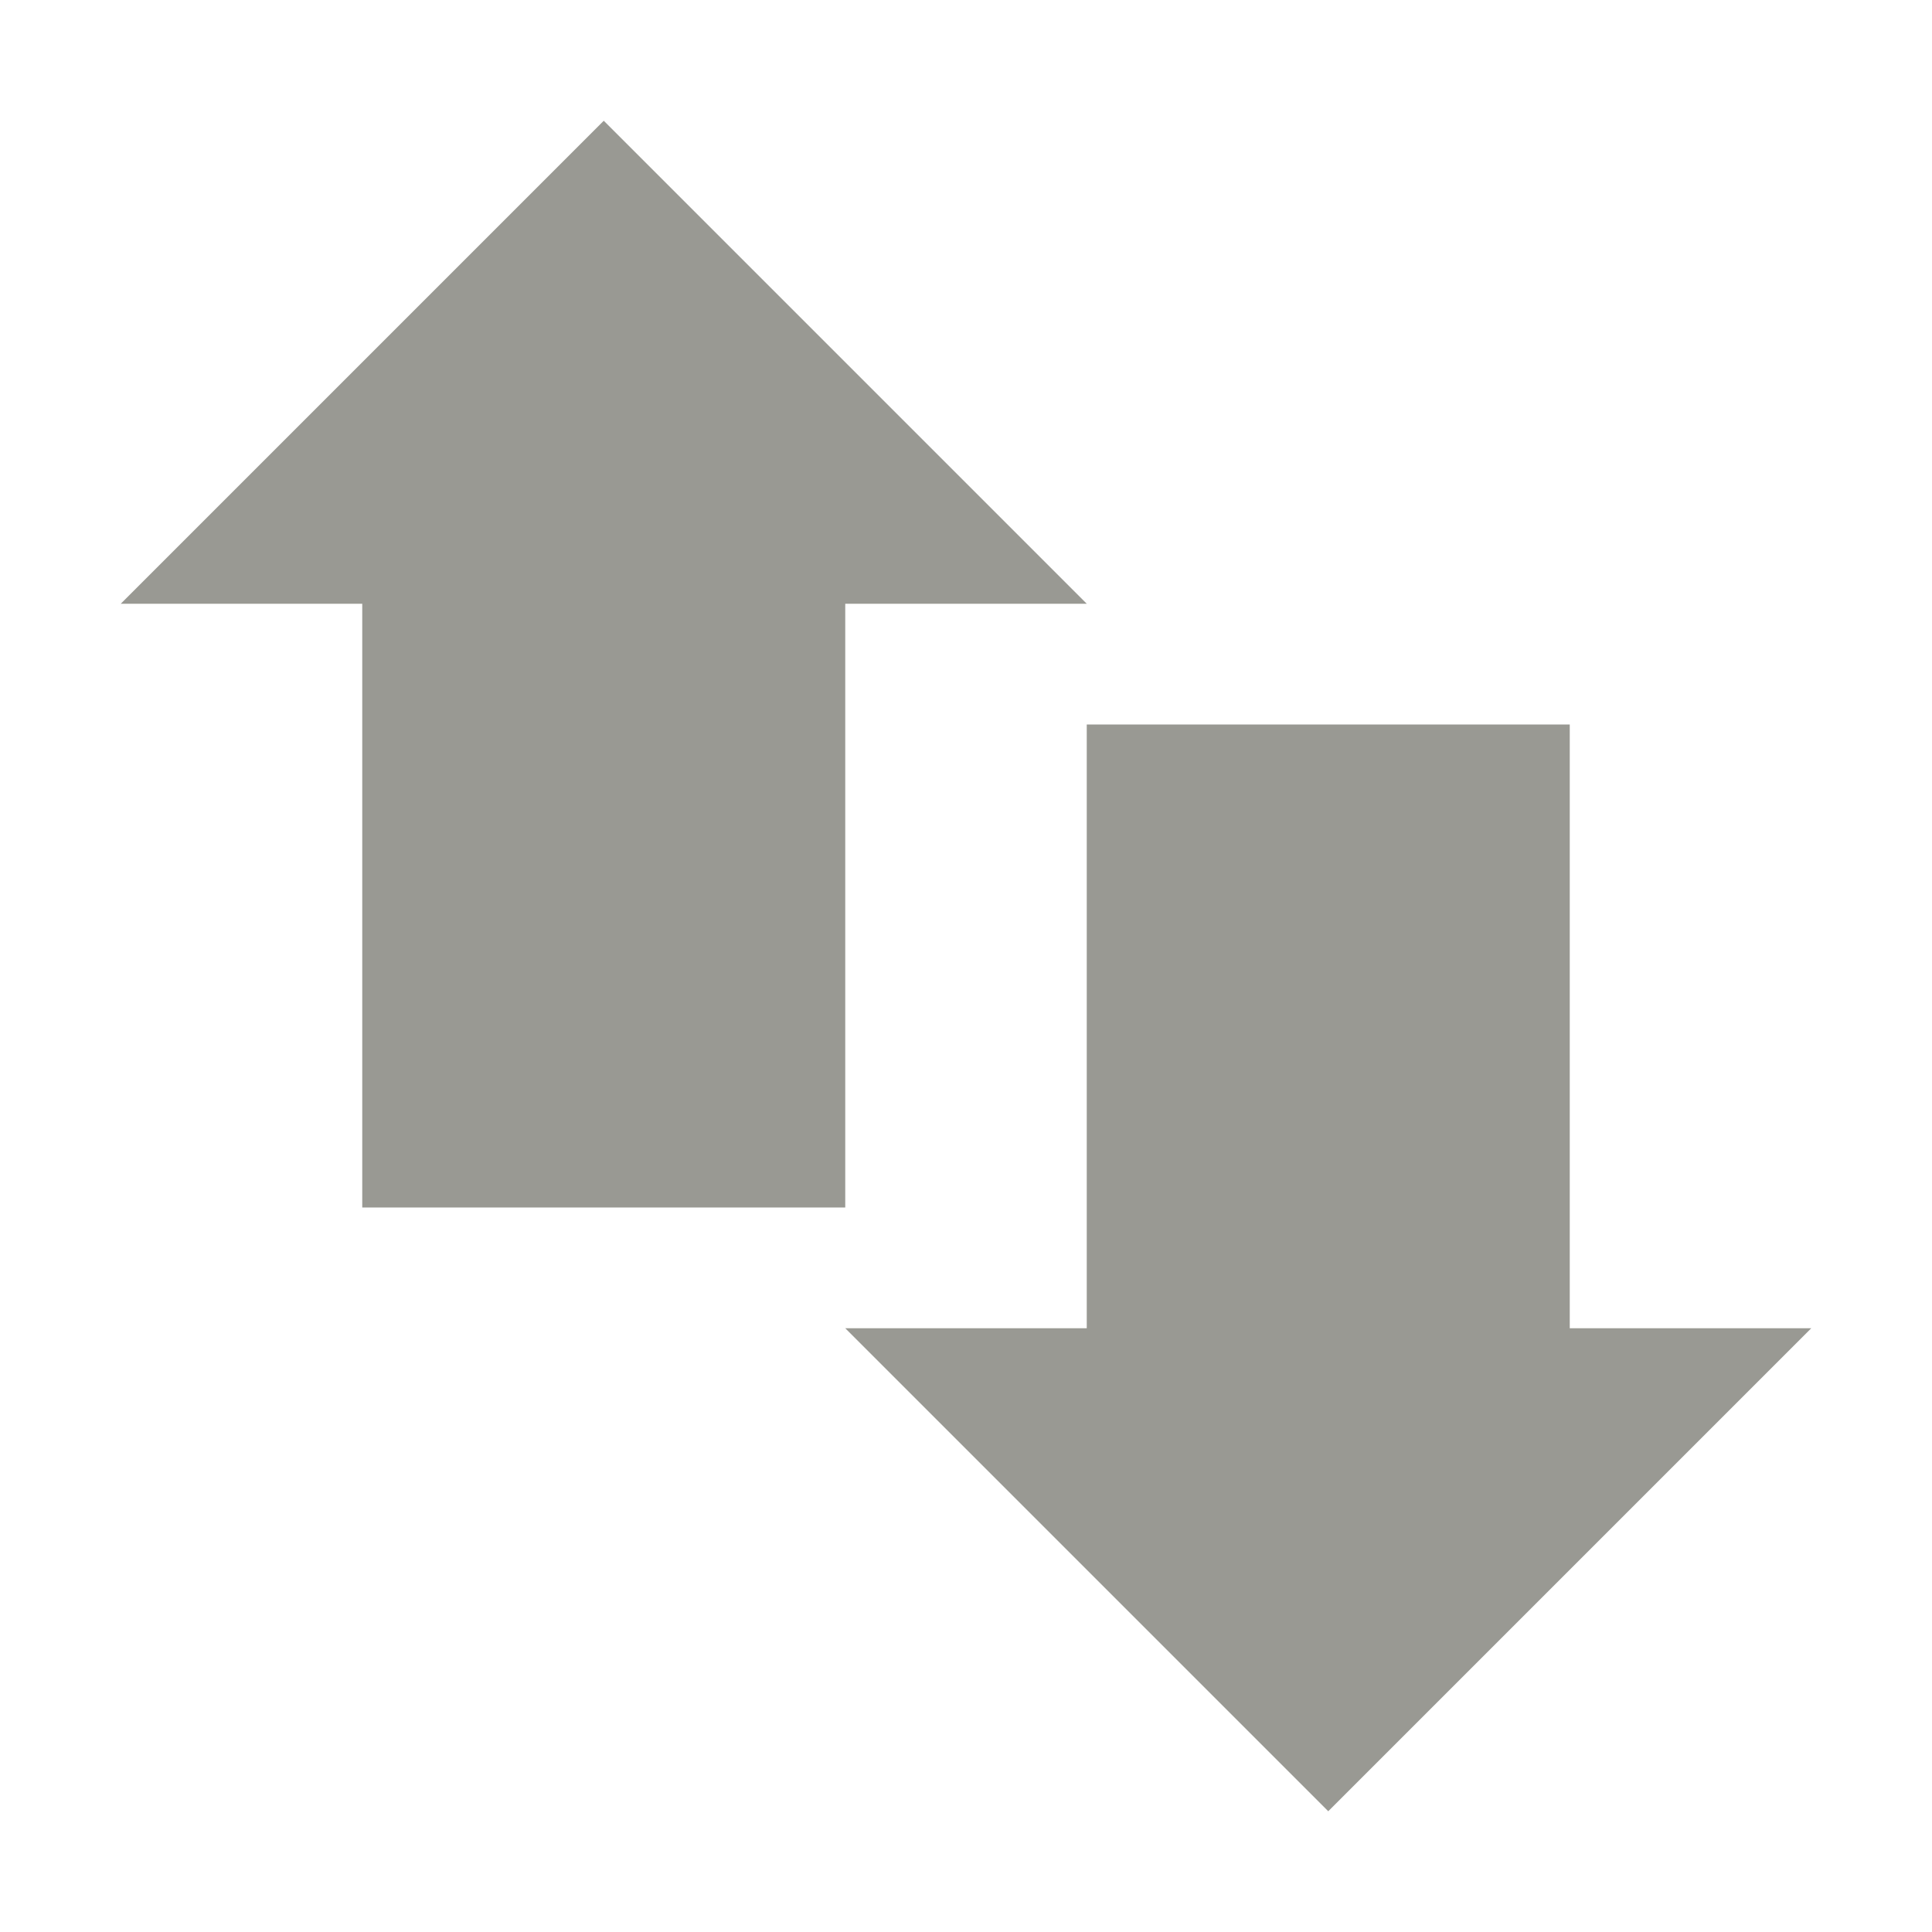 <svg xmlns="http://www.w3.org/2000/svg" width="16" height="16" version="1.1">
 <path style="fill:#999993" d="M 3,4 H 7 V 10 H 3 Z"/>
 <path style="fill:#999993" d="M 9,6 H 13 V 12 H 9 Z"/>
 <path style="fill:#999993" d="M 1,5 H 9 L 5,1 Z"/>
 <path style="fill:#999993" d="M 15,11 H 7 L 11,15 Z"/>
</svg>
